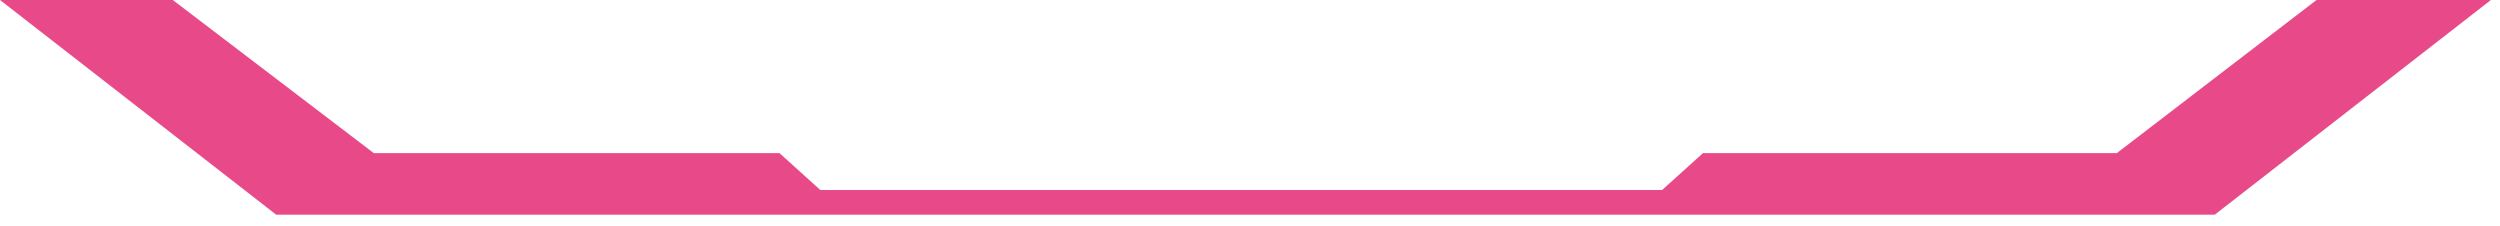 <svg width="210" height="19" viewBox="0 0 210 19" fill="none" xmlns="http://www.w3.org/2000/svg">
<path fill-rule="evenodd" clip-rule="evenodd" d="M186.039 18.033L209.237 7.62939e-06H194.586L177.814 12.861L143.051 12.861L139.619 15.958L68.904 15.958L65.474 12.861L31.399 12.861L14.514 7.62939e-06L6.10352e-05 7.62939e-06L23.199 18.033L186.039 18.033Z" fill="#E84A89"/>
</svg>
